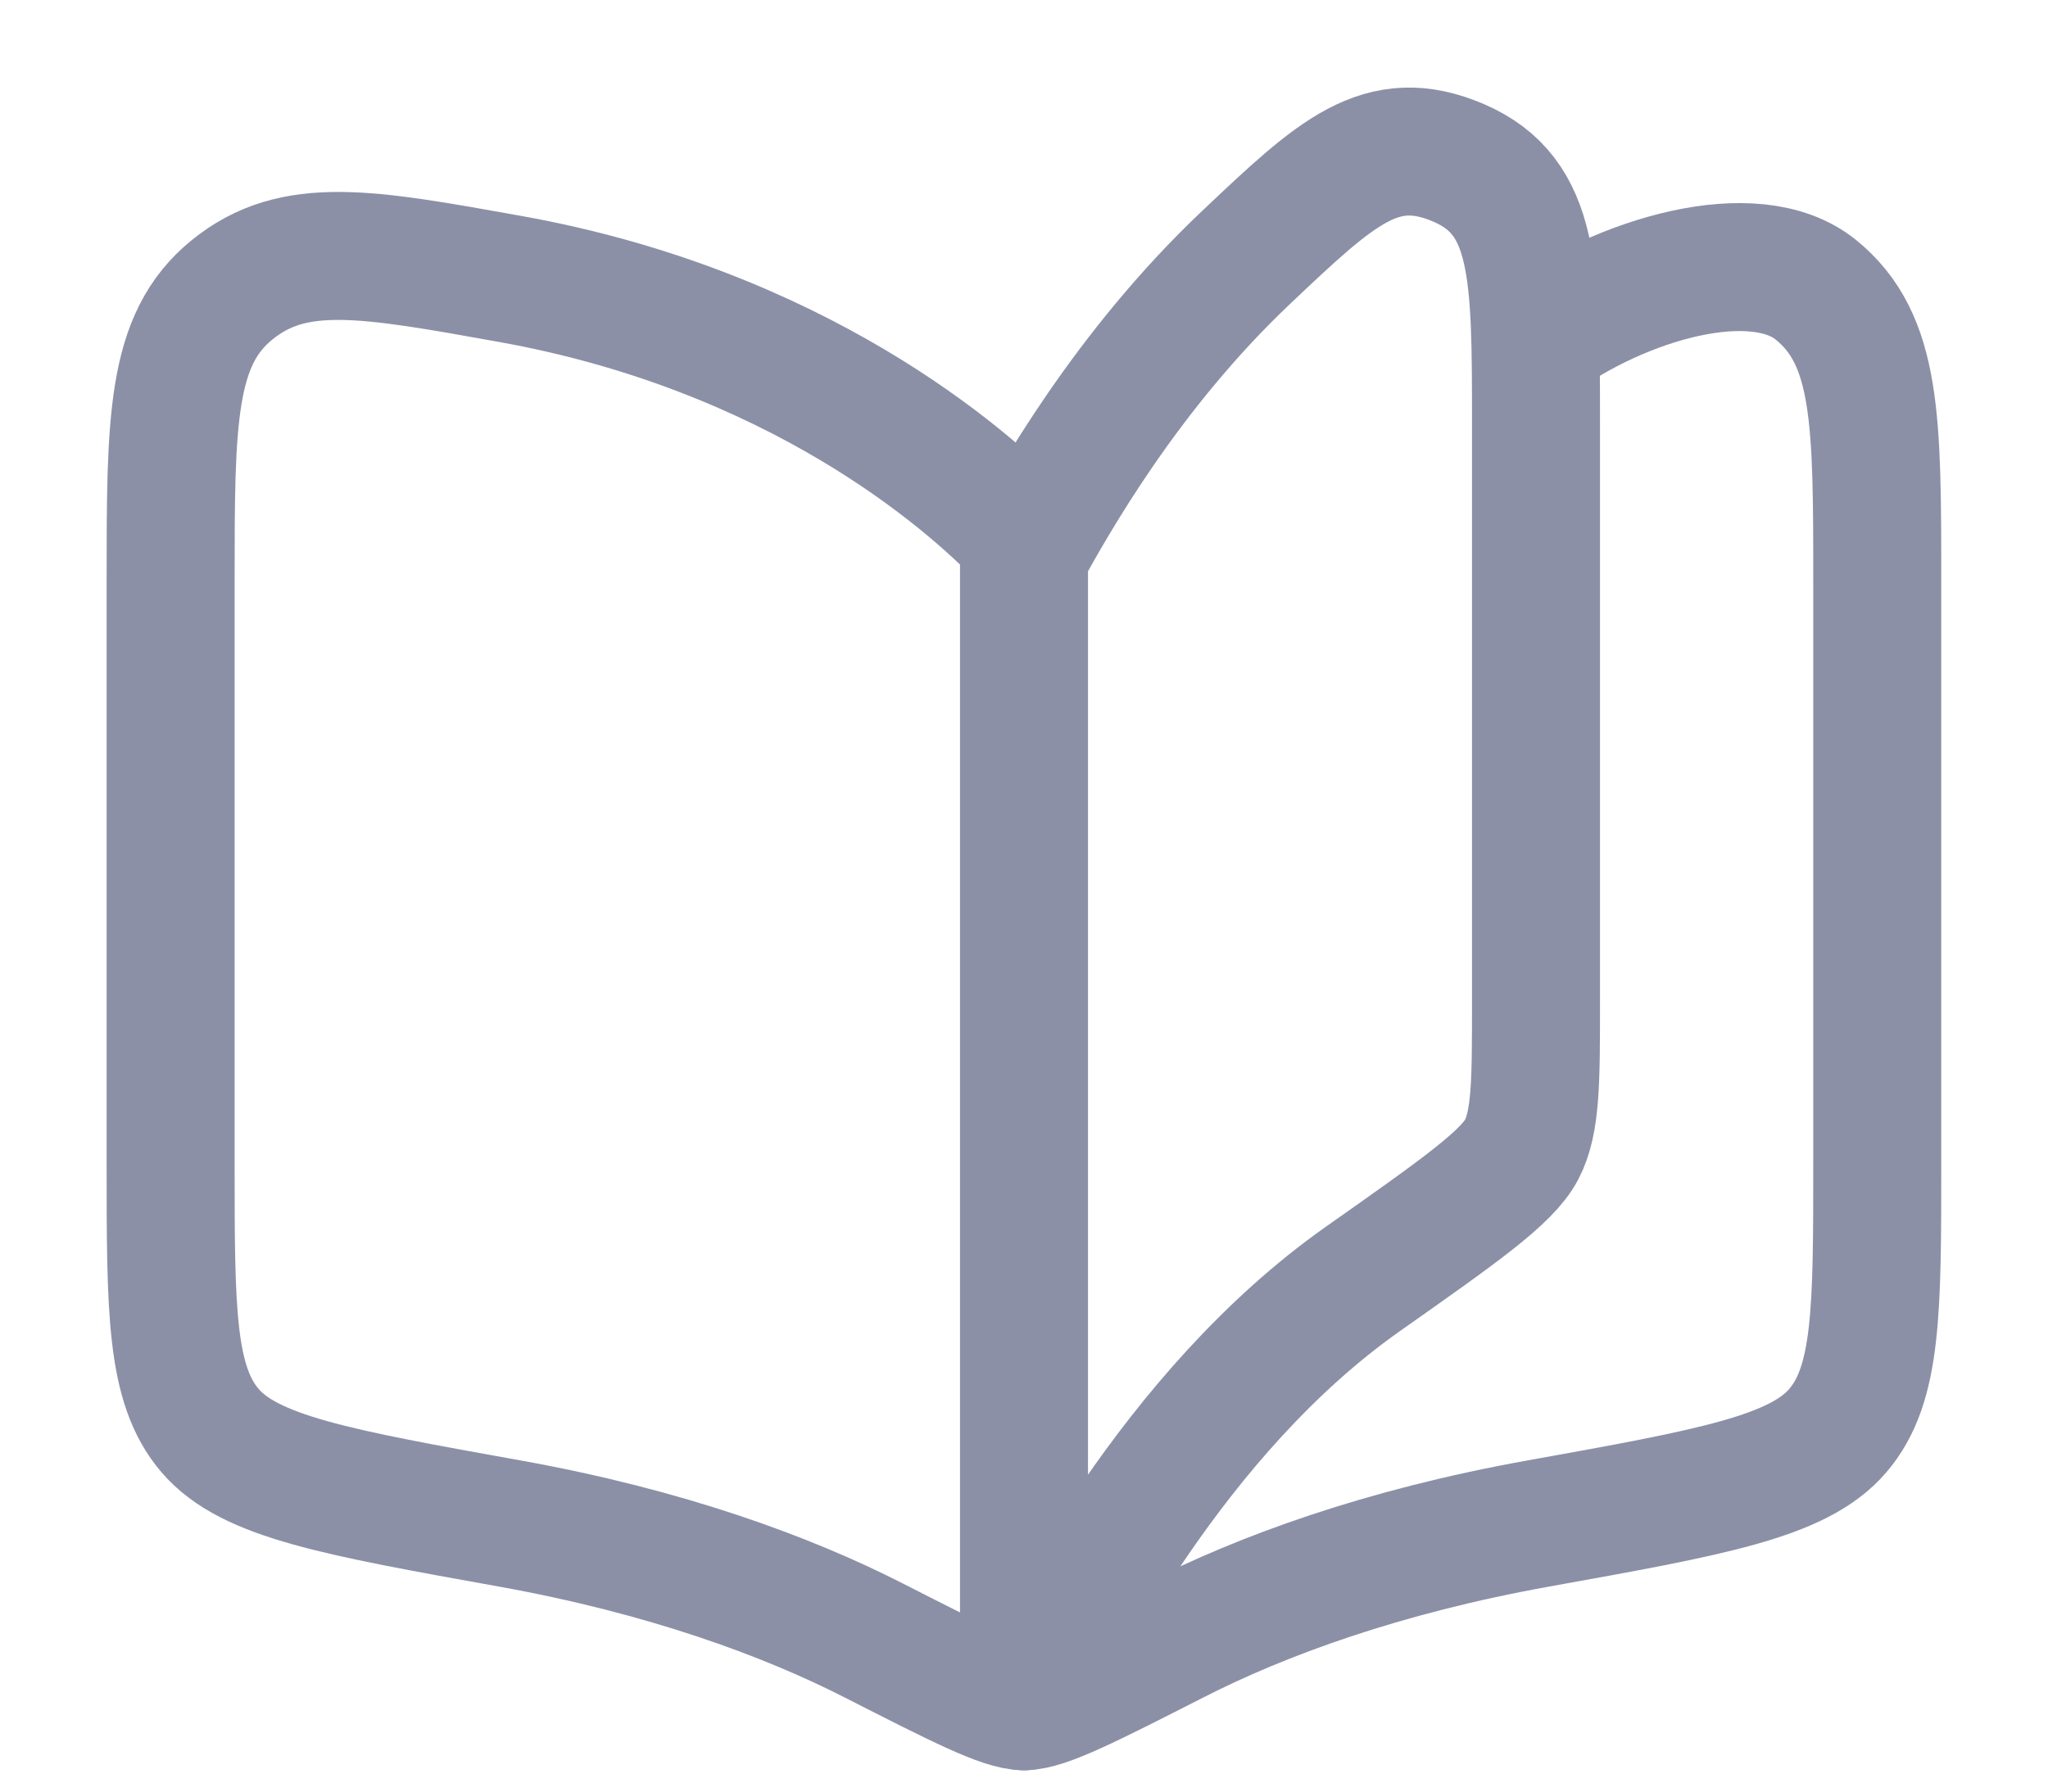 <svg width="16" height="14" viewBox="0 0 16 14" fill="none" xmlns="http://www.w3.org/2000/svg">
<path d="M10.65 9.992C9.157 11.044 8.292 12.809 8 13.334V4.334C8.226 3.926 8.798 2.897 9.741 2.006C10.441 1.344 10.791 1.013 11.396 1.273C12 1.533 12 2.128 12 3.318V7.825C12 8.453 12 8.767 11.888 8.983C11.775 9.2 11.4 9.464 10.65 9.992L10.65 9.992Z" stroke="#8B90A7" stroke-linecap="round" stroke-linejoin="round"/>
<path d="M8 4.204C7.542 3.723 6.214 2.58 3.987 2.18C2.858 1.977 2.294 1.875 1.814 2.264C1.333 2.653 1.333 3.285 1.333 4.548V9.086C1.333 10.241 1.333 10.819 1.641 11.179C1.95 11.54 2.629 11.662 3.987 11.906C5.197 12.124 6.142 12.47 6.826 12.819C7.499 13.162 7.835 13.333 8 13.333C8.164 13.333 8.501 13.162 9.174 12.819C9.857 12.47 10.802 12.124 12.013 11.906C13.371 11.662 14.05 11.54 14.358 11.179C14.666 10.819 14.666 10.241 14.666 9.086V4.548C14.666 3.285 14.666 2.653 14.186 2.264C13.705 1.875 12.666 2.18 12 2.667" stroke="#8B90A7" stroke-linecap="round" stroke-linejoin="round"/>
</svg>
